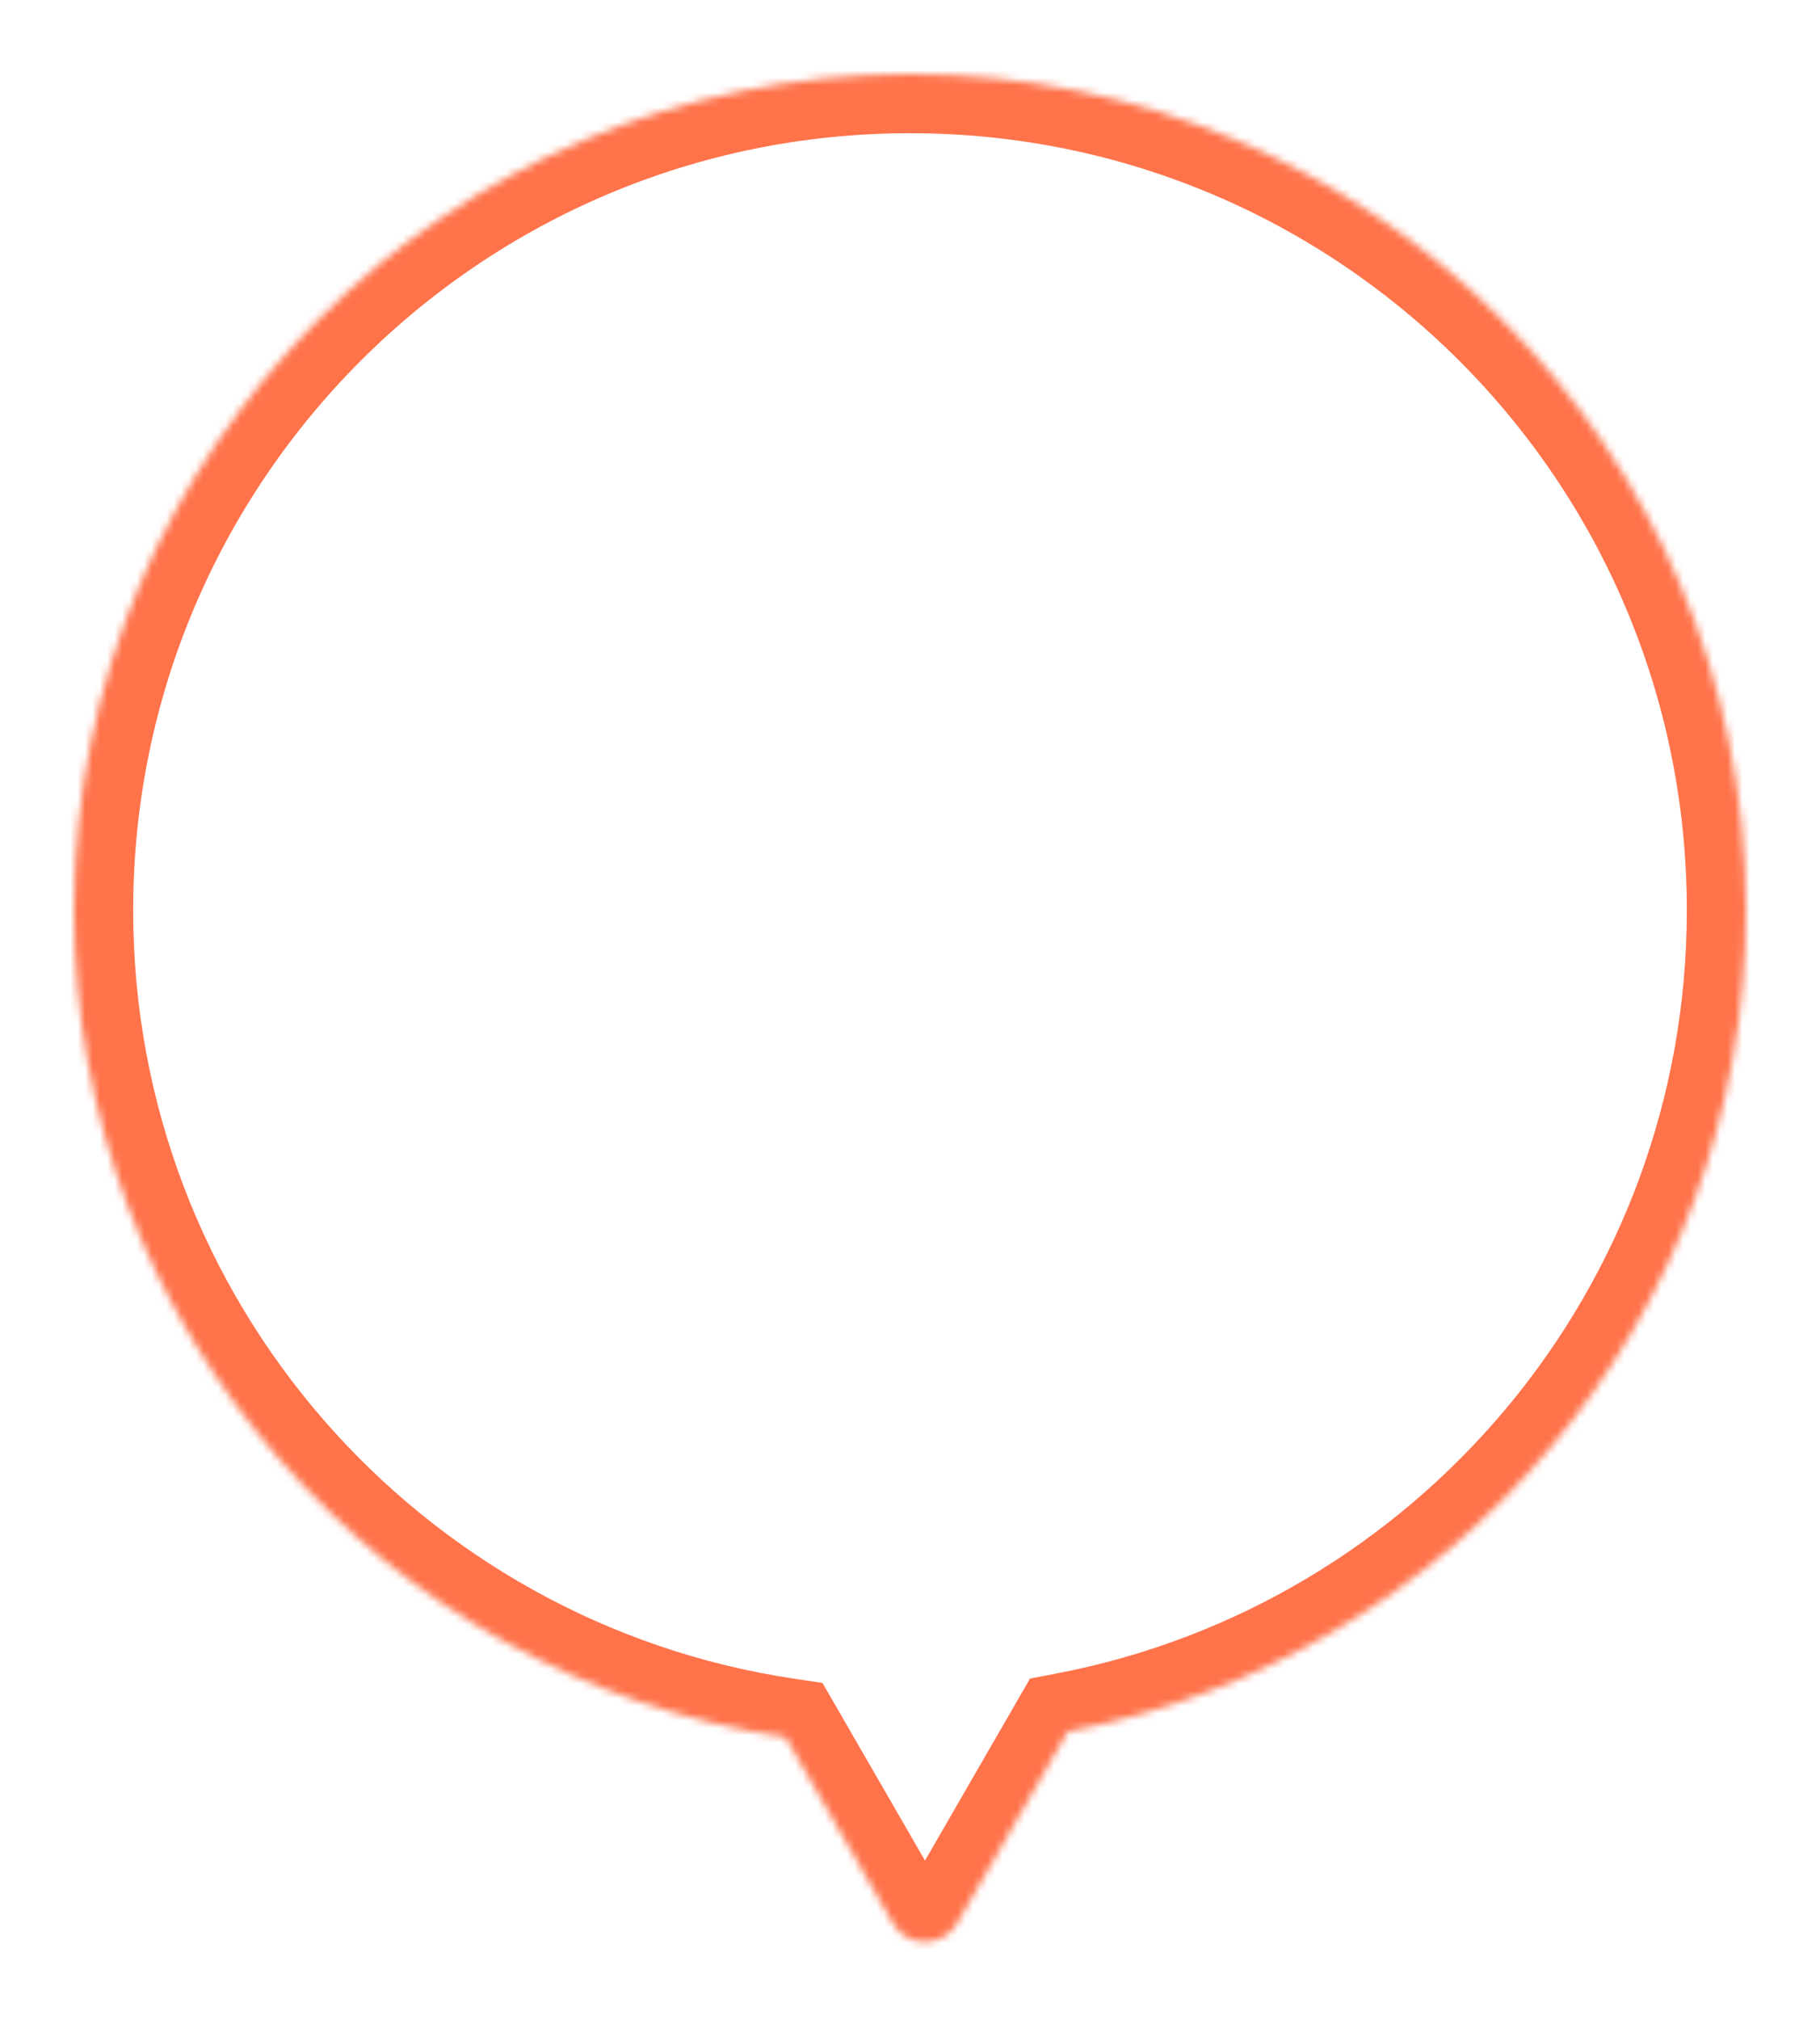 <svg width="246" height="273" viewBox="0 0 246 273" fill="none" xmlns="http://www.w3.org/2000/svg">
<g filter="url(#filter0_d_110:2)">
<mask id="path-1-inside-1_110:2" fill="white">
<path fill-rule="evenodd" clip-rule="evenodd" d="M120.697 255.917C122.621 259.25 127.433 259.25 129.357 255.917L144.325 229.991C196.538 220.019 236 174.118 236 119C236 56.592 185.408 6 123 6C60.592 6 10 56.592 10 119C10 175.689 51.744 222.628 106.17 230.755L120.697 255.917Z"/>
</mask>
<path d="M129.357 255.917L122.429 251.917L122.429 251.917L129.357 255.917ZM120.697 255.917L127.625 251.917L127.625 251.917L120.697 255.917ZM144.325 229.991L142.825 222.133L139.228 222.82L137.397 225.991L144.325 229.991ZM106.17 230.755L113.098 226.755L111.168 223.413L107.351 222.843L106.17 230.755ZM122.429 251.917C123.584 249.917 126.47 249.917 127.625 251.917L113.769 259.917C118.772 268.583 131.282 268.583 136.285 259.917L122.429 251.917ZM137.397 225.991L122.429 251.917L136.285 259.917L151.254 233.991L137.397 225.991ZM228 119C228 170.207 191.336 212.868 142.825 222.133L145.826 237.849C201.739 227.17 244 178.029 244 119H228ZM123 14C180.99 14 228 61.01 228 119H244C244 52.173 189.826 -2 123 -2V14ZM18 119C18 61.01 65.01 14 123 14V-2C56.173 -2 2 52.173 2 119H18ZM107.351 222.843C56.786 215.292 18 171.668 18 119H2C2 179.709 46.702 229.964 104.988 238.667L107.351 222.843ZM127.625 251.917L113.098 226.755L99.242 234.755L113.769 259.917L127.625 251.917Z" fill="#FF734B" mask="url(#path-1-inside-1_110:2)"/>
</g>
<defs>
<filter id="filter0_d_110:2" x="0" y="0" width="246" height="272.417" filterUnits="userSpaceOnUse" color-interpolation-filters="sRGB">
<feFlood flood-opacity="0" result="BackgroundImageFix"/>
<feColorMatrix in="SourceAlpha" type="matrix" values="0 0 0 0 0 0 0 0 0 0 0 0 0 0 0 0 0 0 127 0" result="hardAlpha"/>
<feOffset dy="4"/>
<feGaussianBlur stdDeviation="5"/>
<feComposite in2="hardAlpha" operator="out"/>
<feColorMatrix type="matrix" values="0 0 0 0 0 0 0 0 0 0 0 0 0 0 0 0 0 0 0.25 0"/>
<feBlend mode="normal" in2="BackgroundImageFix" result="effect1_dropShadow_110:2"/>
<feBlend mode="normal" in="SourceGraphic" in2="effect1_dropShadow_110:2" result="shape"/>
</filter>
</defs>
</svg>
